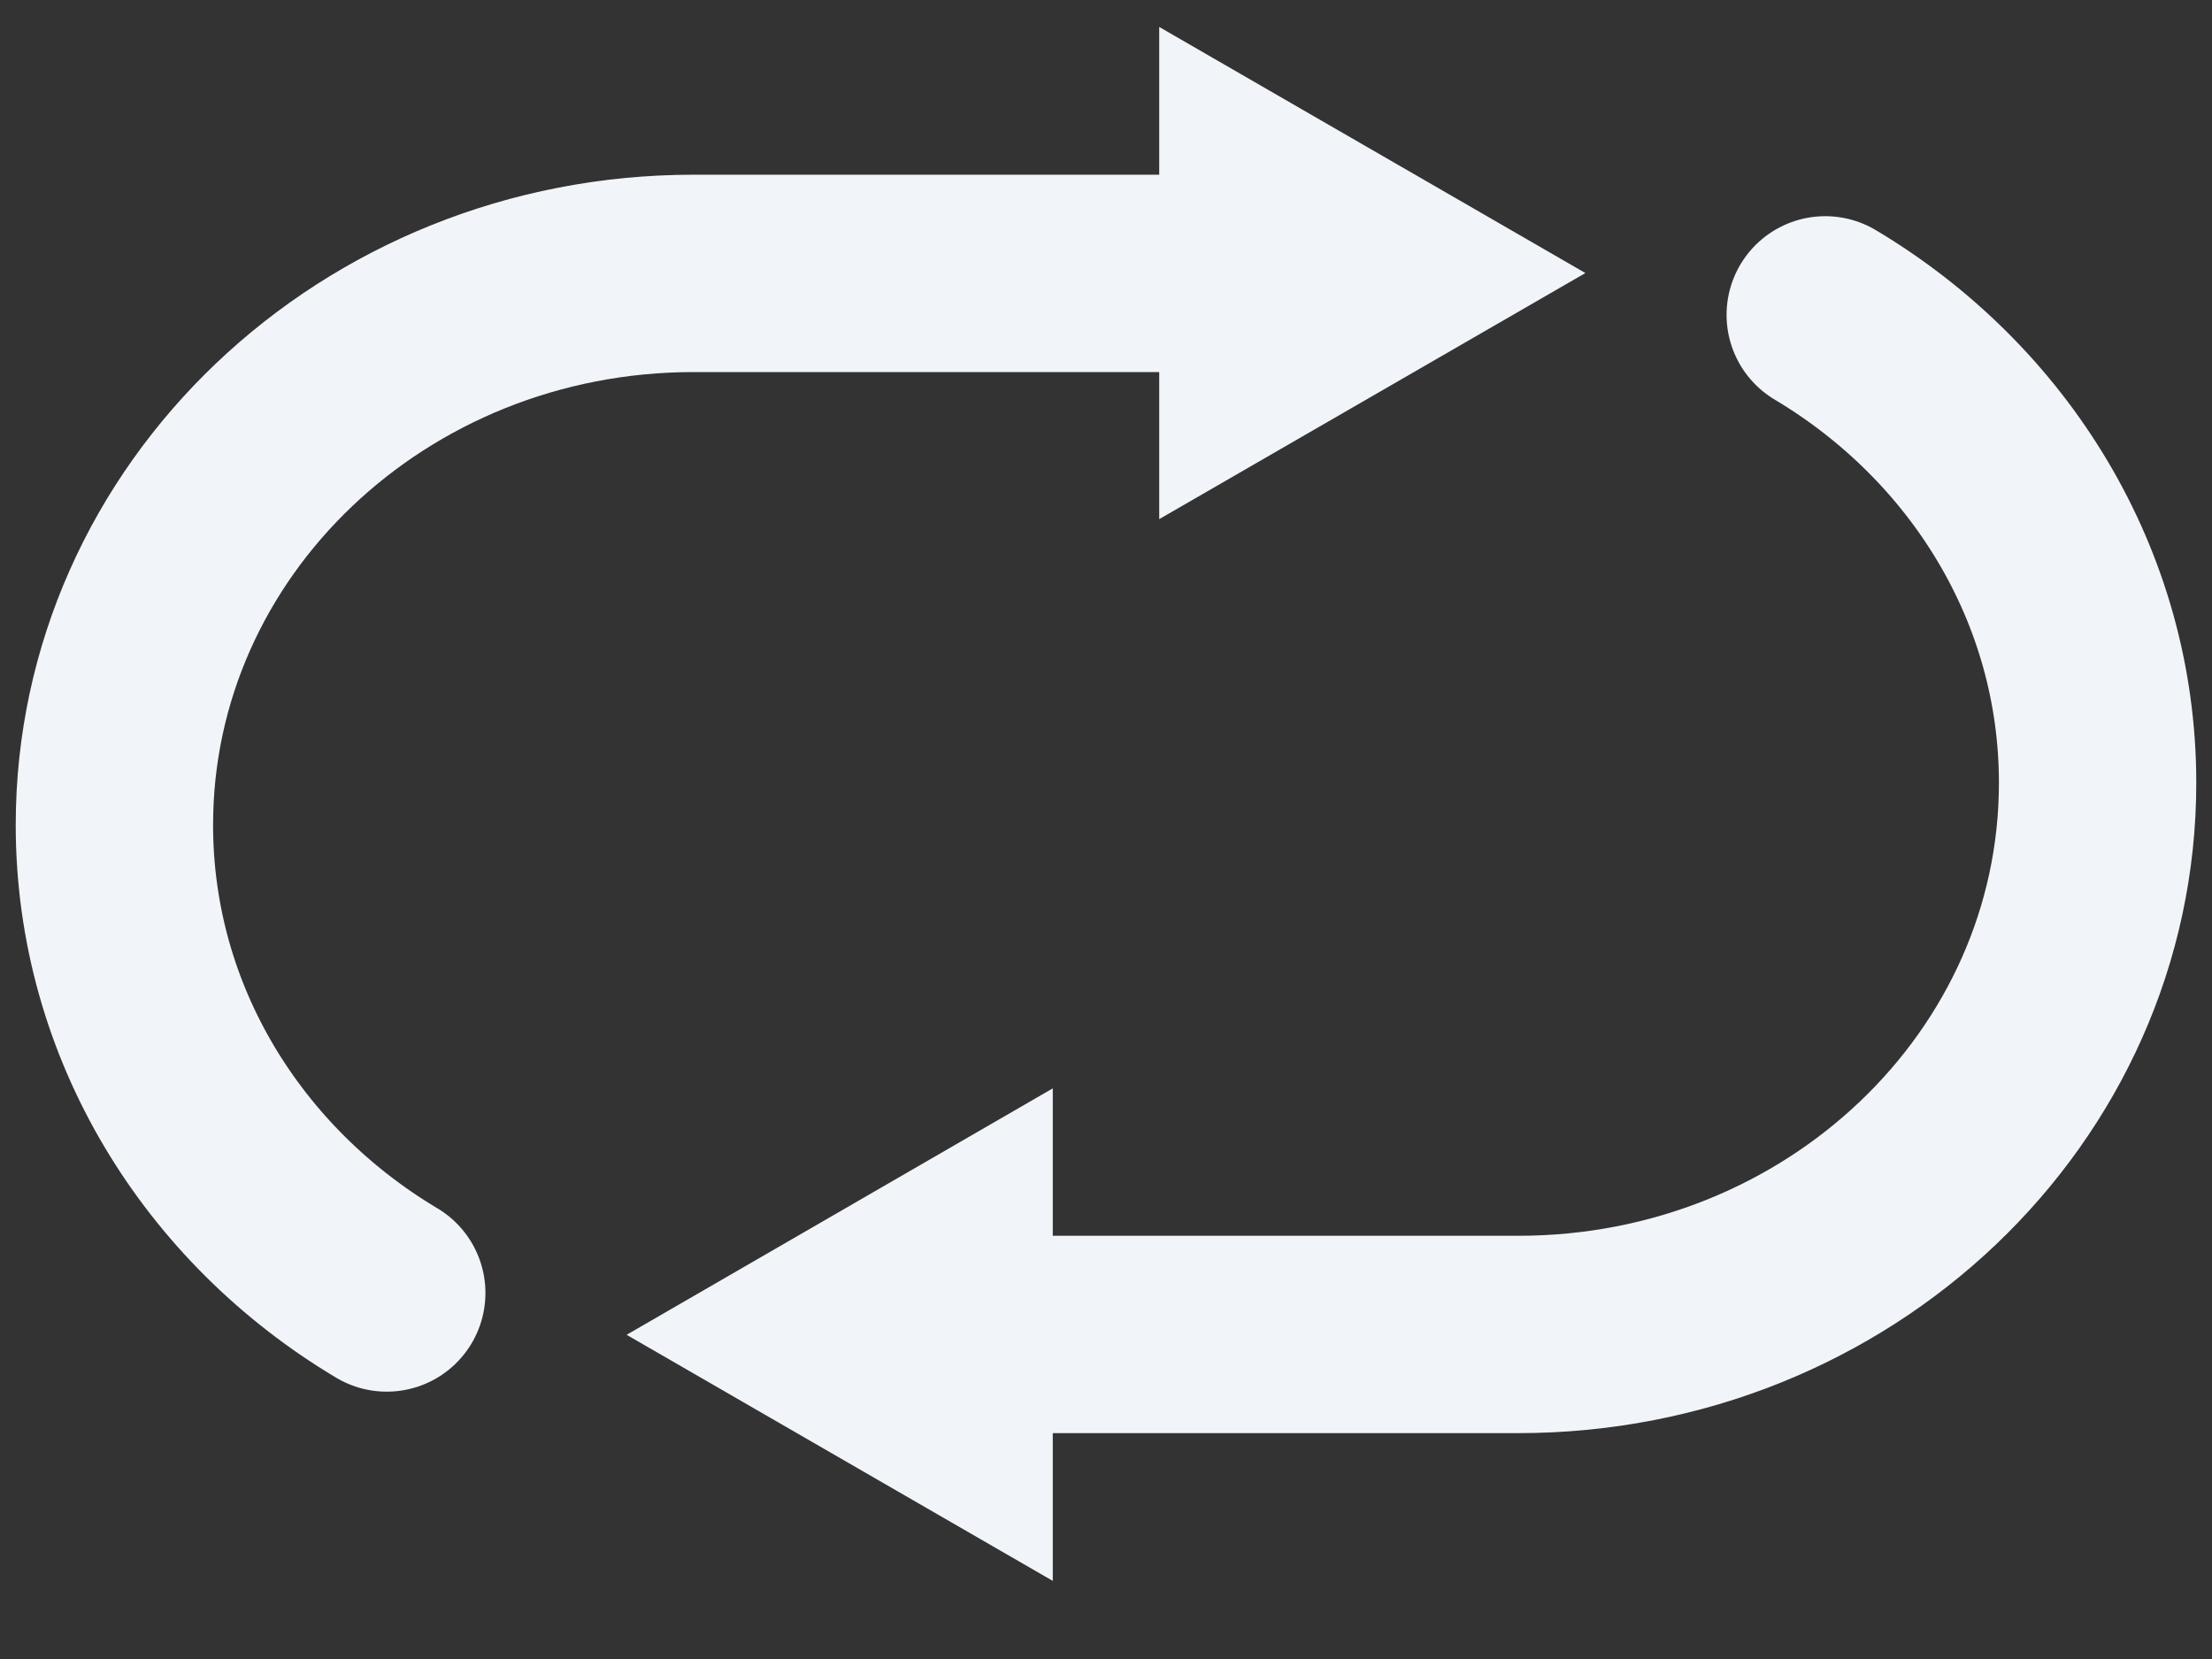 <?xml version="1.0" encoding="UTF-8"?>
<svg id="Layer_3" data-name="Layer 3" xmlns="http://www.w3.org/2000/svg" viewBox="0 0 64 48">
  <rect x="0" y="0" width="64" height="48" fill="#333333" stroke="none"/>
  <defs>
    <style>
      .cls-1 {
        fill: none;
        stroke: #f1f5f9;
        stroke-linecap: round;
        stroke-linejoin: round;
        stroke-width: 5.71px;
      }

      .cls-2 {
        fill: #f1f5f9;
      }
    </style>
  </defs>
  <g>
    <path class="cls-1" d="m11.19,37.41c-4.73-2.82-7.88-7.83-7.88-13.54h0c0-8.82,7.5-15.96,16.76-15.96h15.55"/>
    <polygon class="cls-2" points="33.54 15.02 45.87 7.9 33.54 .78 33.54 15.02"/>
  </g>
  <g>
    <path class="cls-1" d="m52.81,9.11c4.73,2.82,7.88,7.83,7.88,13.54h0c0,8.82-7.5,15.96-16.76,15.96h-15.55"/>
    <polygon class="cls-2" points="30.46 31.49 18.13 38.62 30.46 45.74 30.46 31.49"/>
  </g>
</svg>